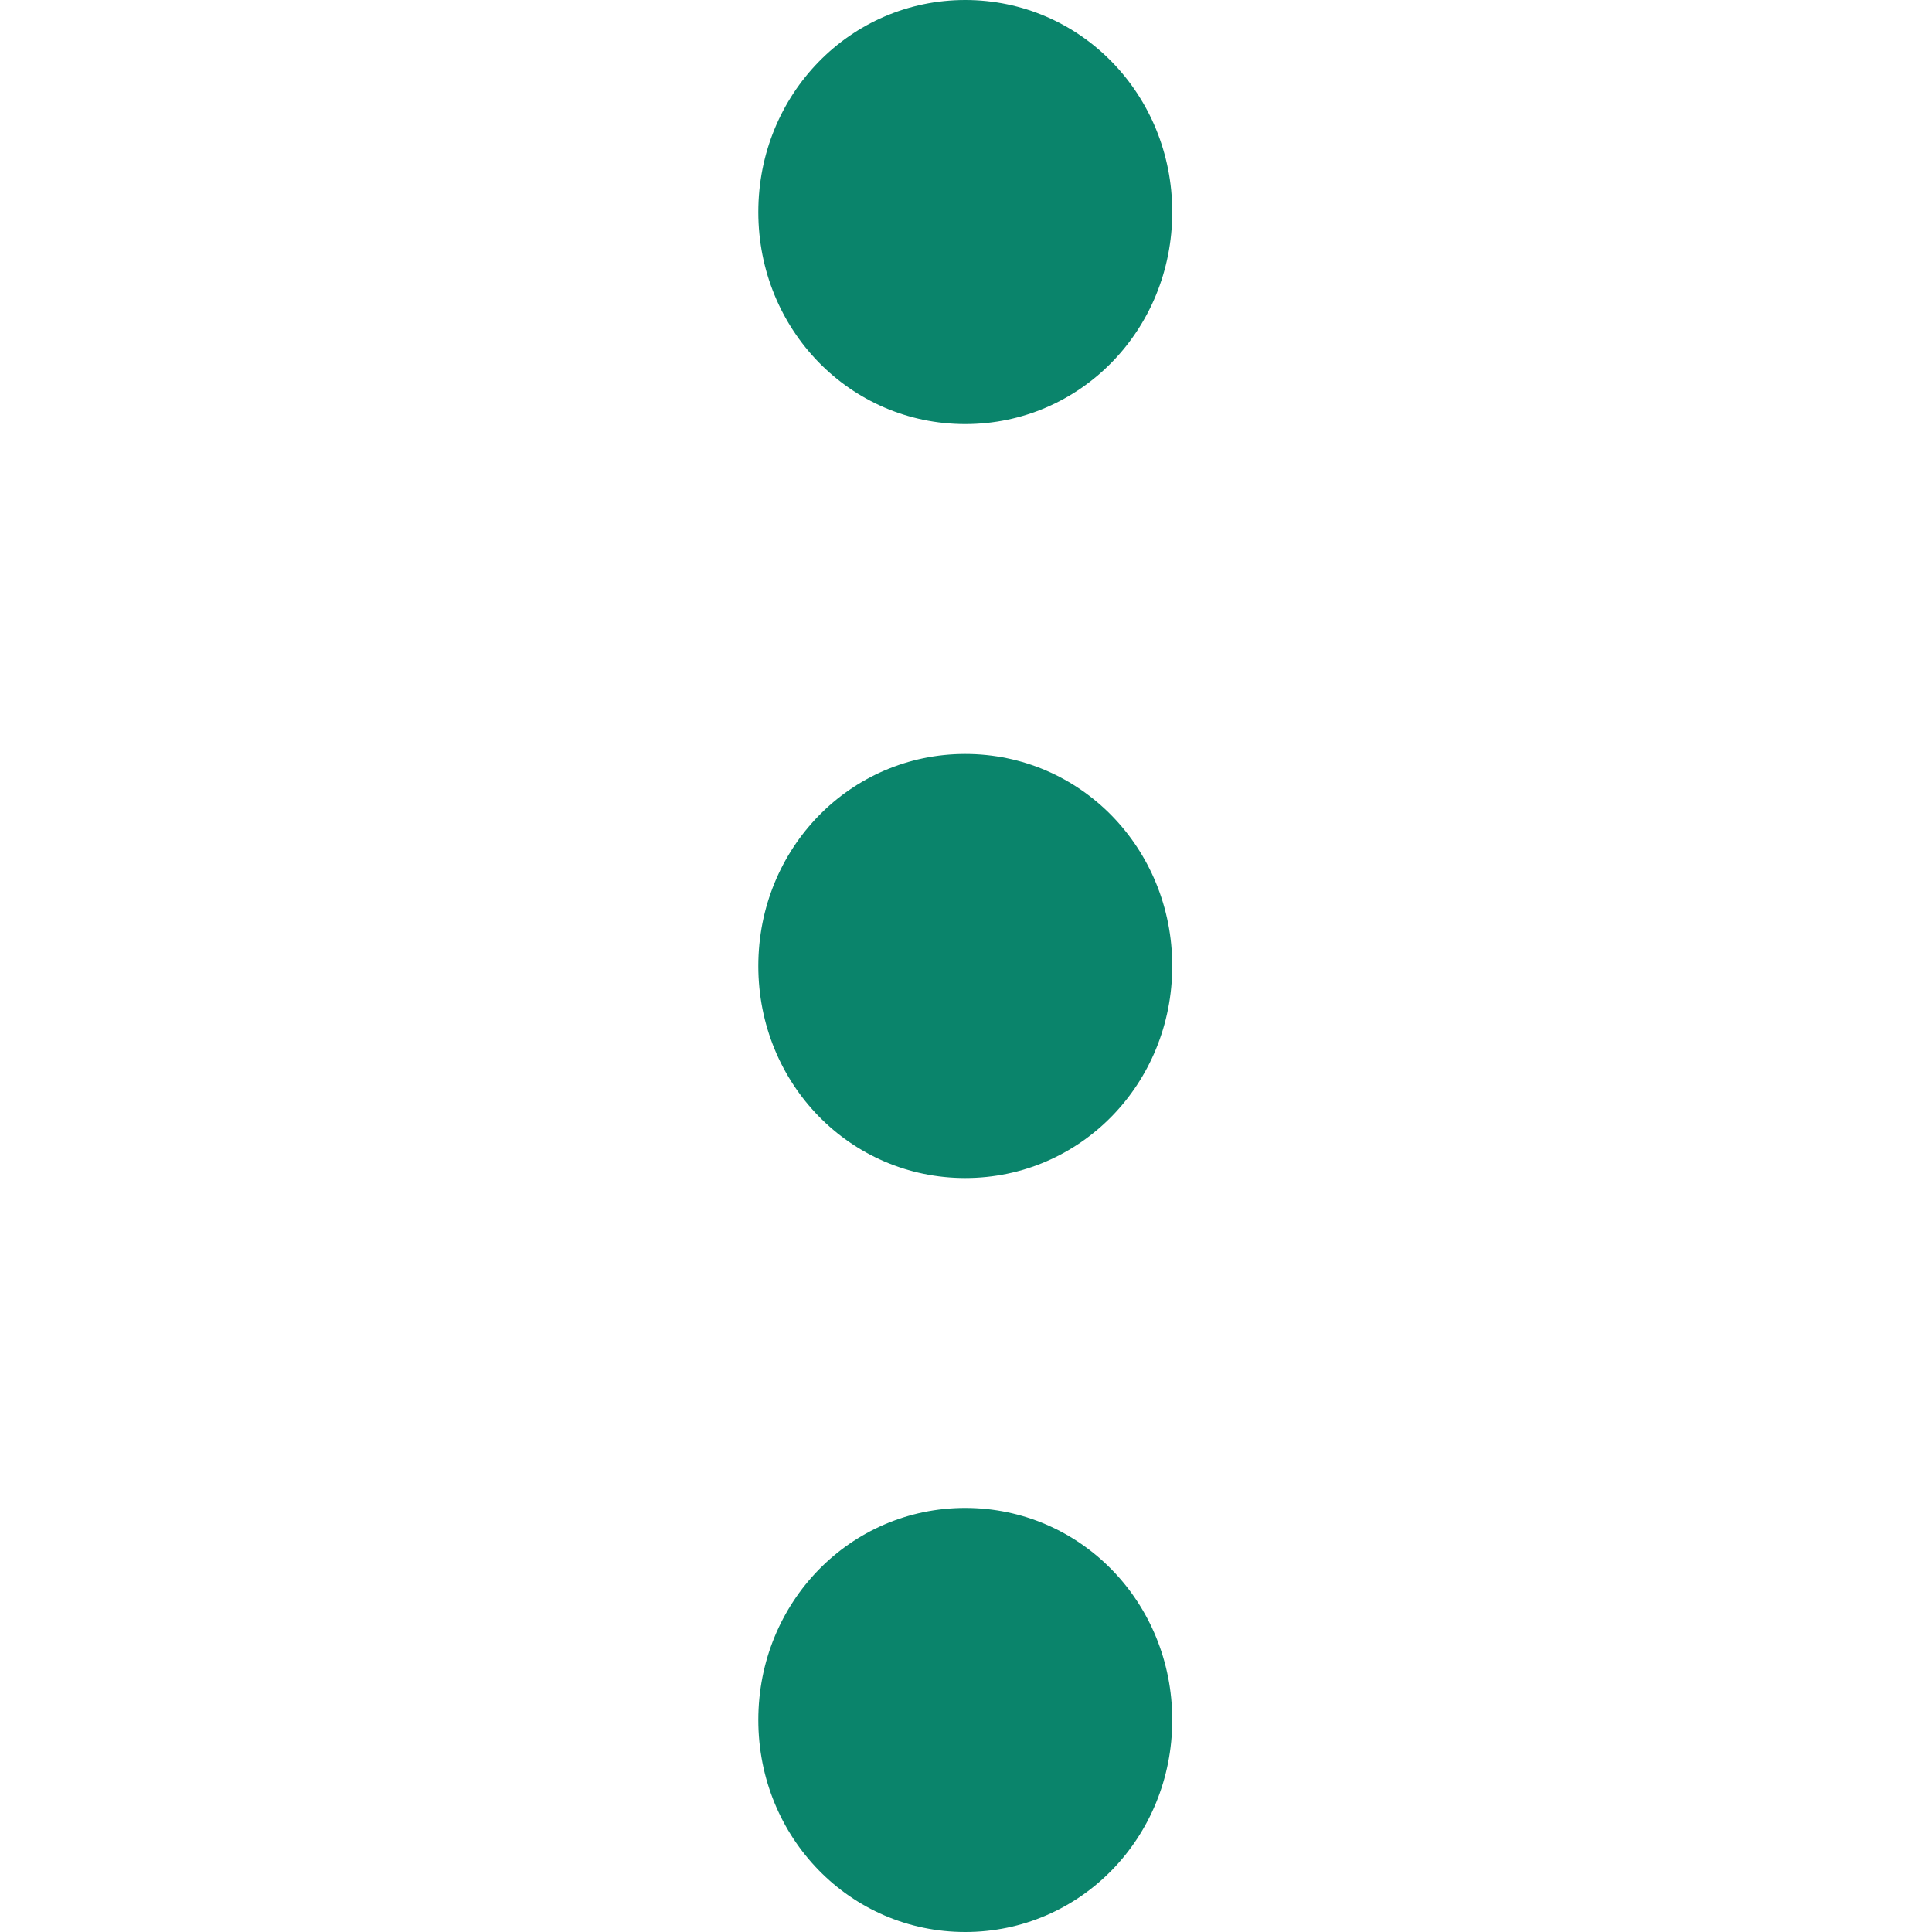 <svg width="20" height="20" viewBox="0 0 20 20" fill="none" xmlns="http://www.w3.org/2000/svg">
<path d="M9.992 7.805C11.183 7.805 12.135 8.78 12.135 10C12.135 11.22 11.183 12.195 9.992 12.195C8.802 12.195 7.85 11.22 7.85 10C7.85 8.78 8.802 7.805 9.992 7.805ZM7.85 2.195C7.85 3.415 8.802 4.39 9.992 4.39C11.183 4.39 12.135 3.415 12.135 2.195C12.135 0.976 11.183 0 9.992 0C8.802 0 7.85 0.976 7.85 2.195ZM7.85 17.805C7.85 19.024 8.802 20 9.992 20C11.183 20 12.135 19.024 12.135 17.805C12.135 16.585 11.183 15.61 9.992 15.61C8.802 15.61 7.85 16.585 7.85 17.805Z" fill="#0A846B"/>
</svg>

